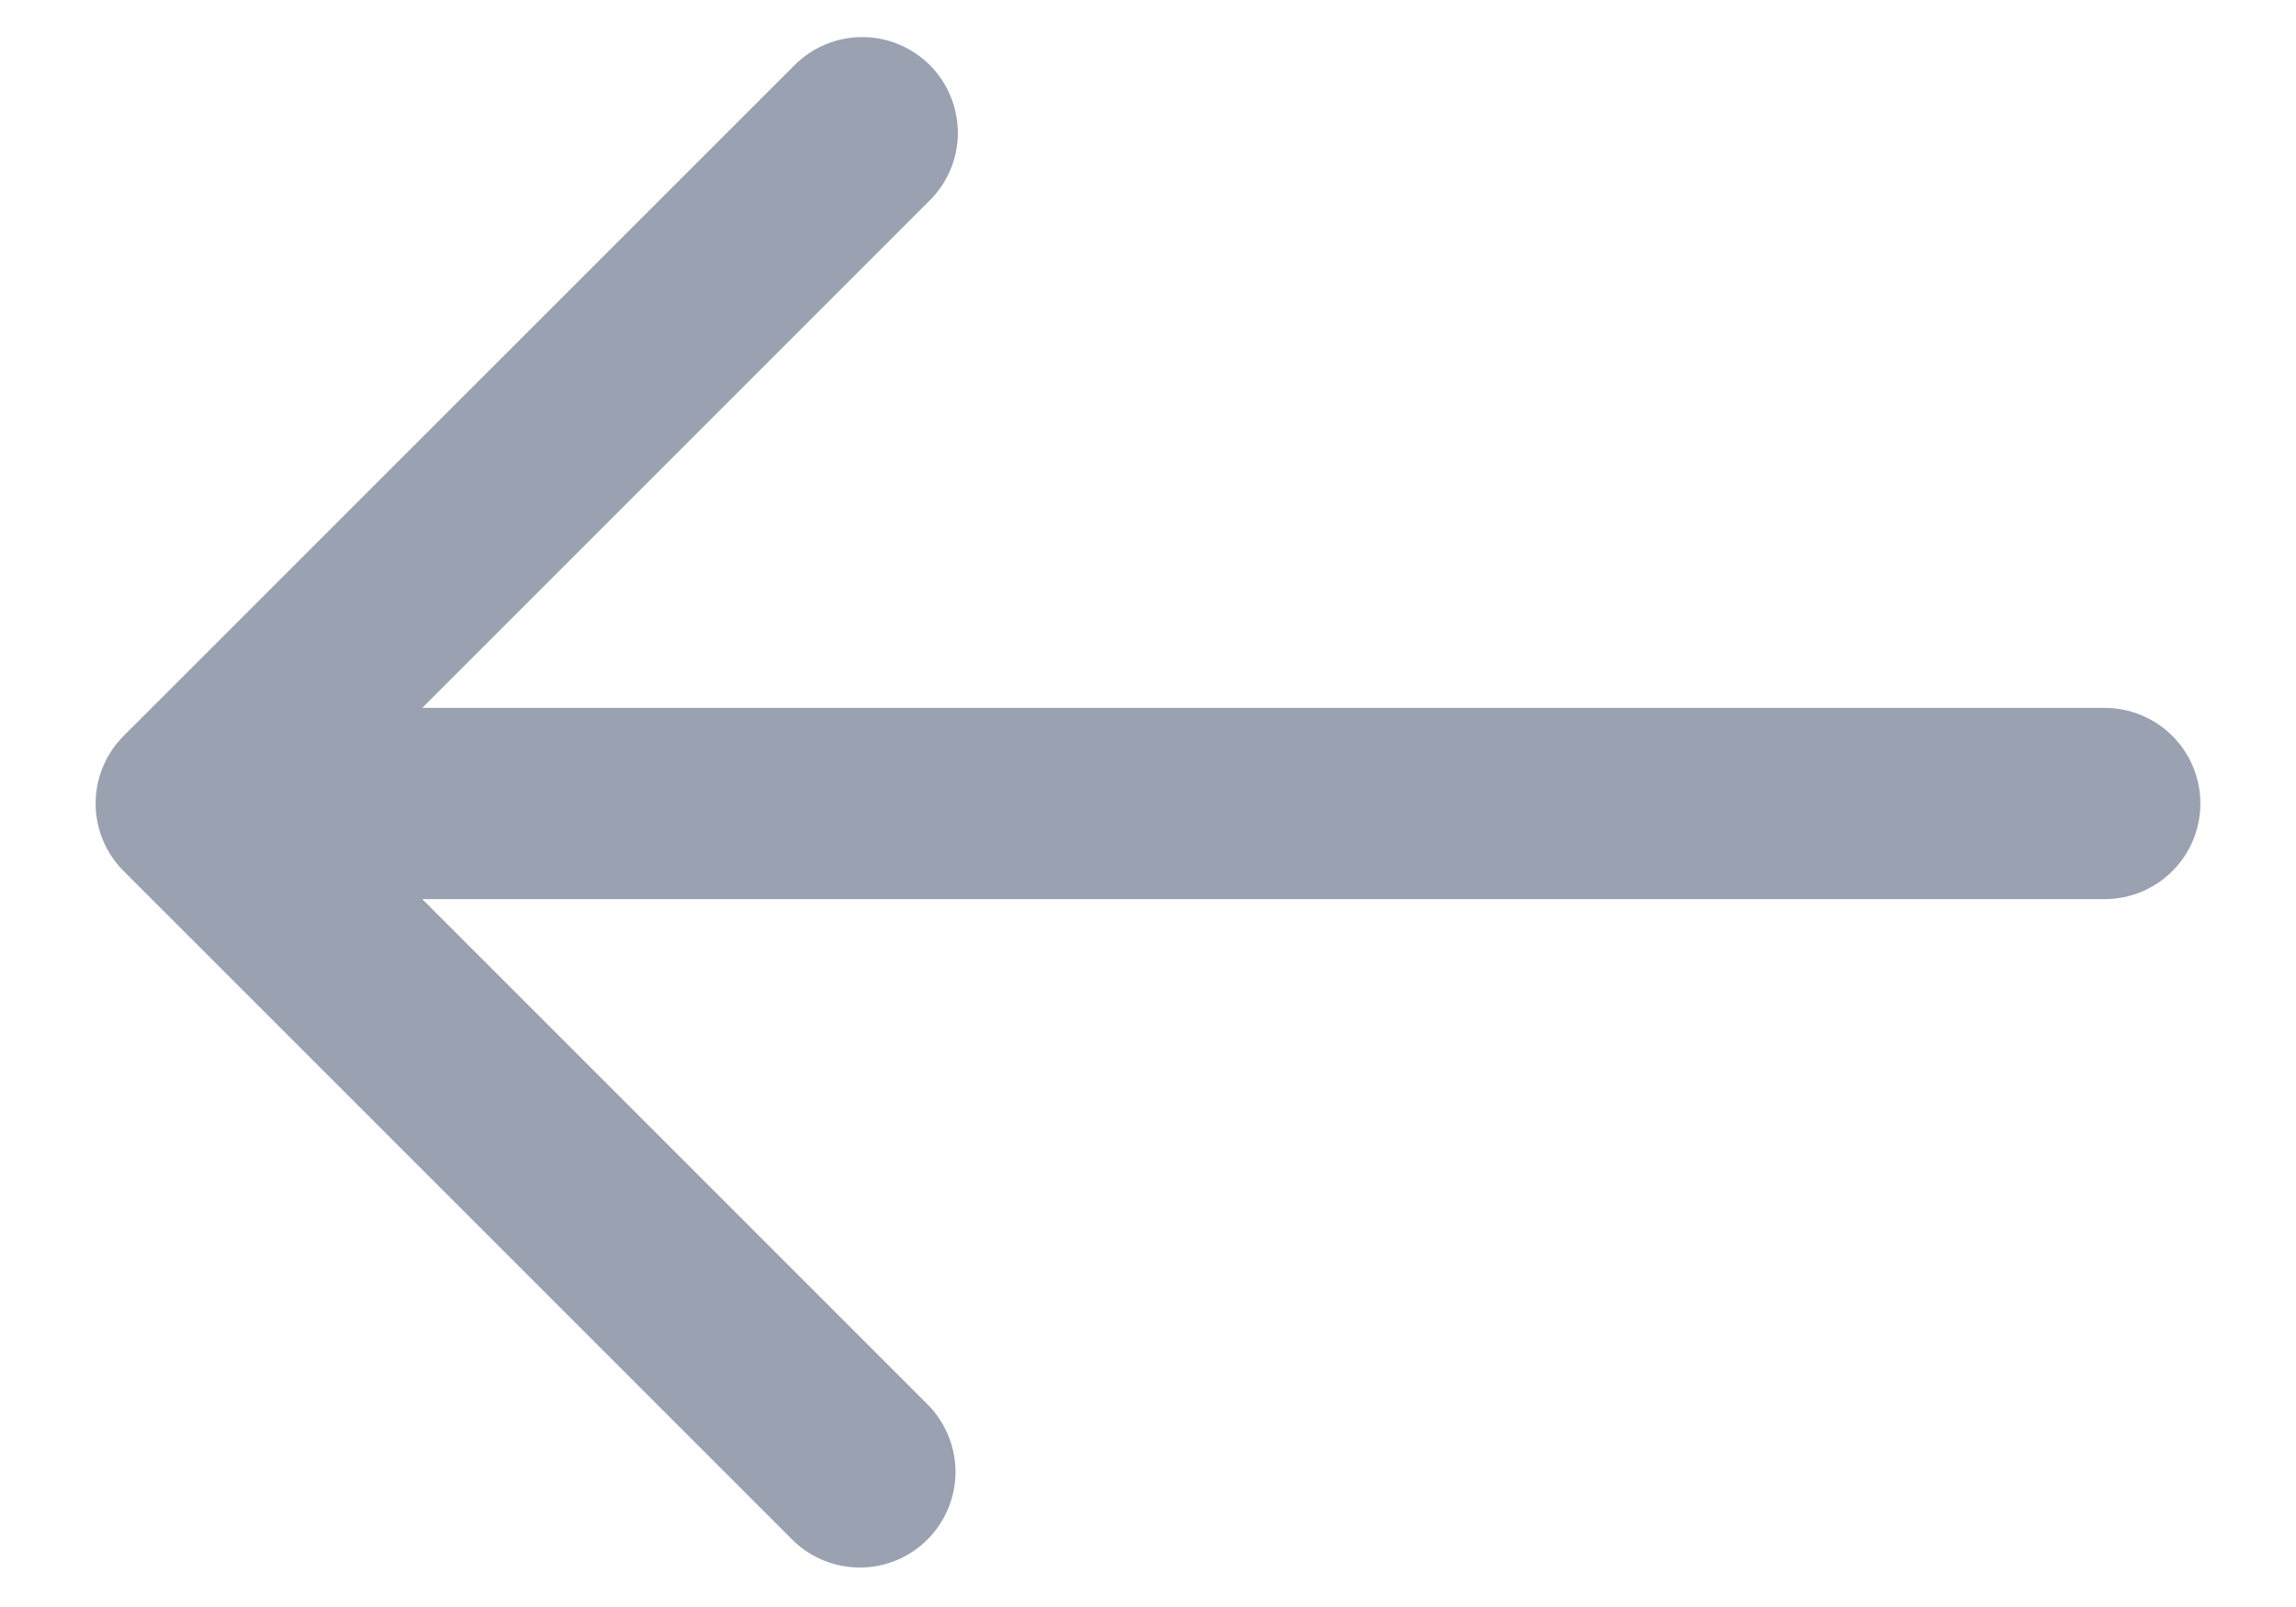 <svg width="20" height="14" viewBox="0 0 20 14" fill="none" xmlns="http://www.w3.org/2000/svg">
<path d="M18.333 6.167H3.678L8.089 1.756C8.169 1.679 8.232 1.587 8.276 1.485C8.32 1.384 8.343 1.274 8.344 1.164C8.344 1.053 8.323 0.943 8.281 0.841C8.24 0.739 8.178 0.646 8.099 0.567C8.021 0.489 7.928 0.427 7.826 0.385C7.723 0.343 7.614 0.322 7.503 0.323C7.392 0.324 7.283 0.347 7.181 0.391C7.08 0.435 6.988 0.498 6.911 0.578L1.077 6.411C0.921 6.567 0.833 6.779 0.833 7C0.833 7.221 0.921 7.433 1.077 7.589L6.911 13.423C7.068 13.574 7.278 13.658 7.497 13.656C7.715 13.655 7.924 13.567 8.079 13.412C8.233 13.258 8.321 13.049 8.323 12.831C8.325 12.612 8.241 12.402 8.089 12.244L3.678 7.833H18.333C18.554 7.833 18.766 7.746 18.923 7.589C19.079 7.433 19.167 7.221 19.167 7C19.167 6.779 19.079 6.567 18.923 6.411C18.766 6.255 18.554 6.167 18.333 6.167Z" fill="#9AA1B0"/>
</svg>
